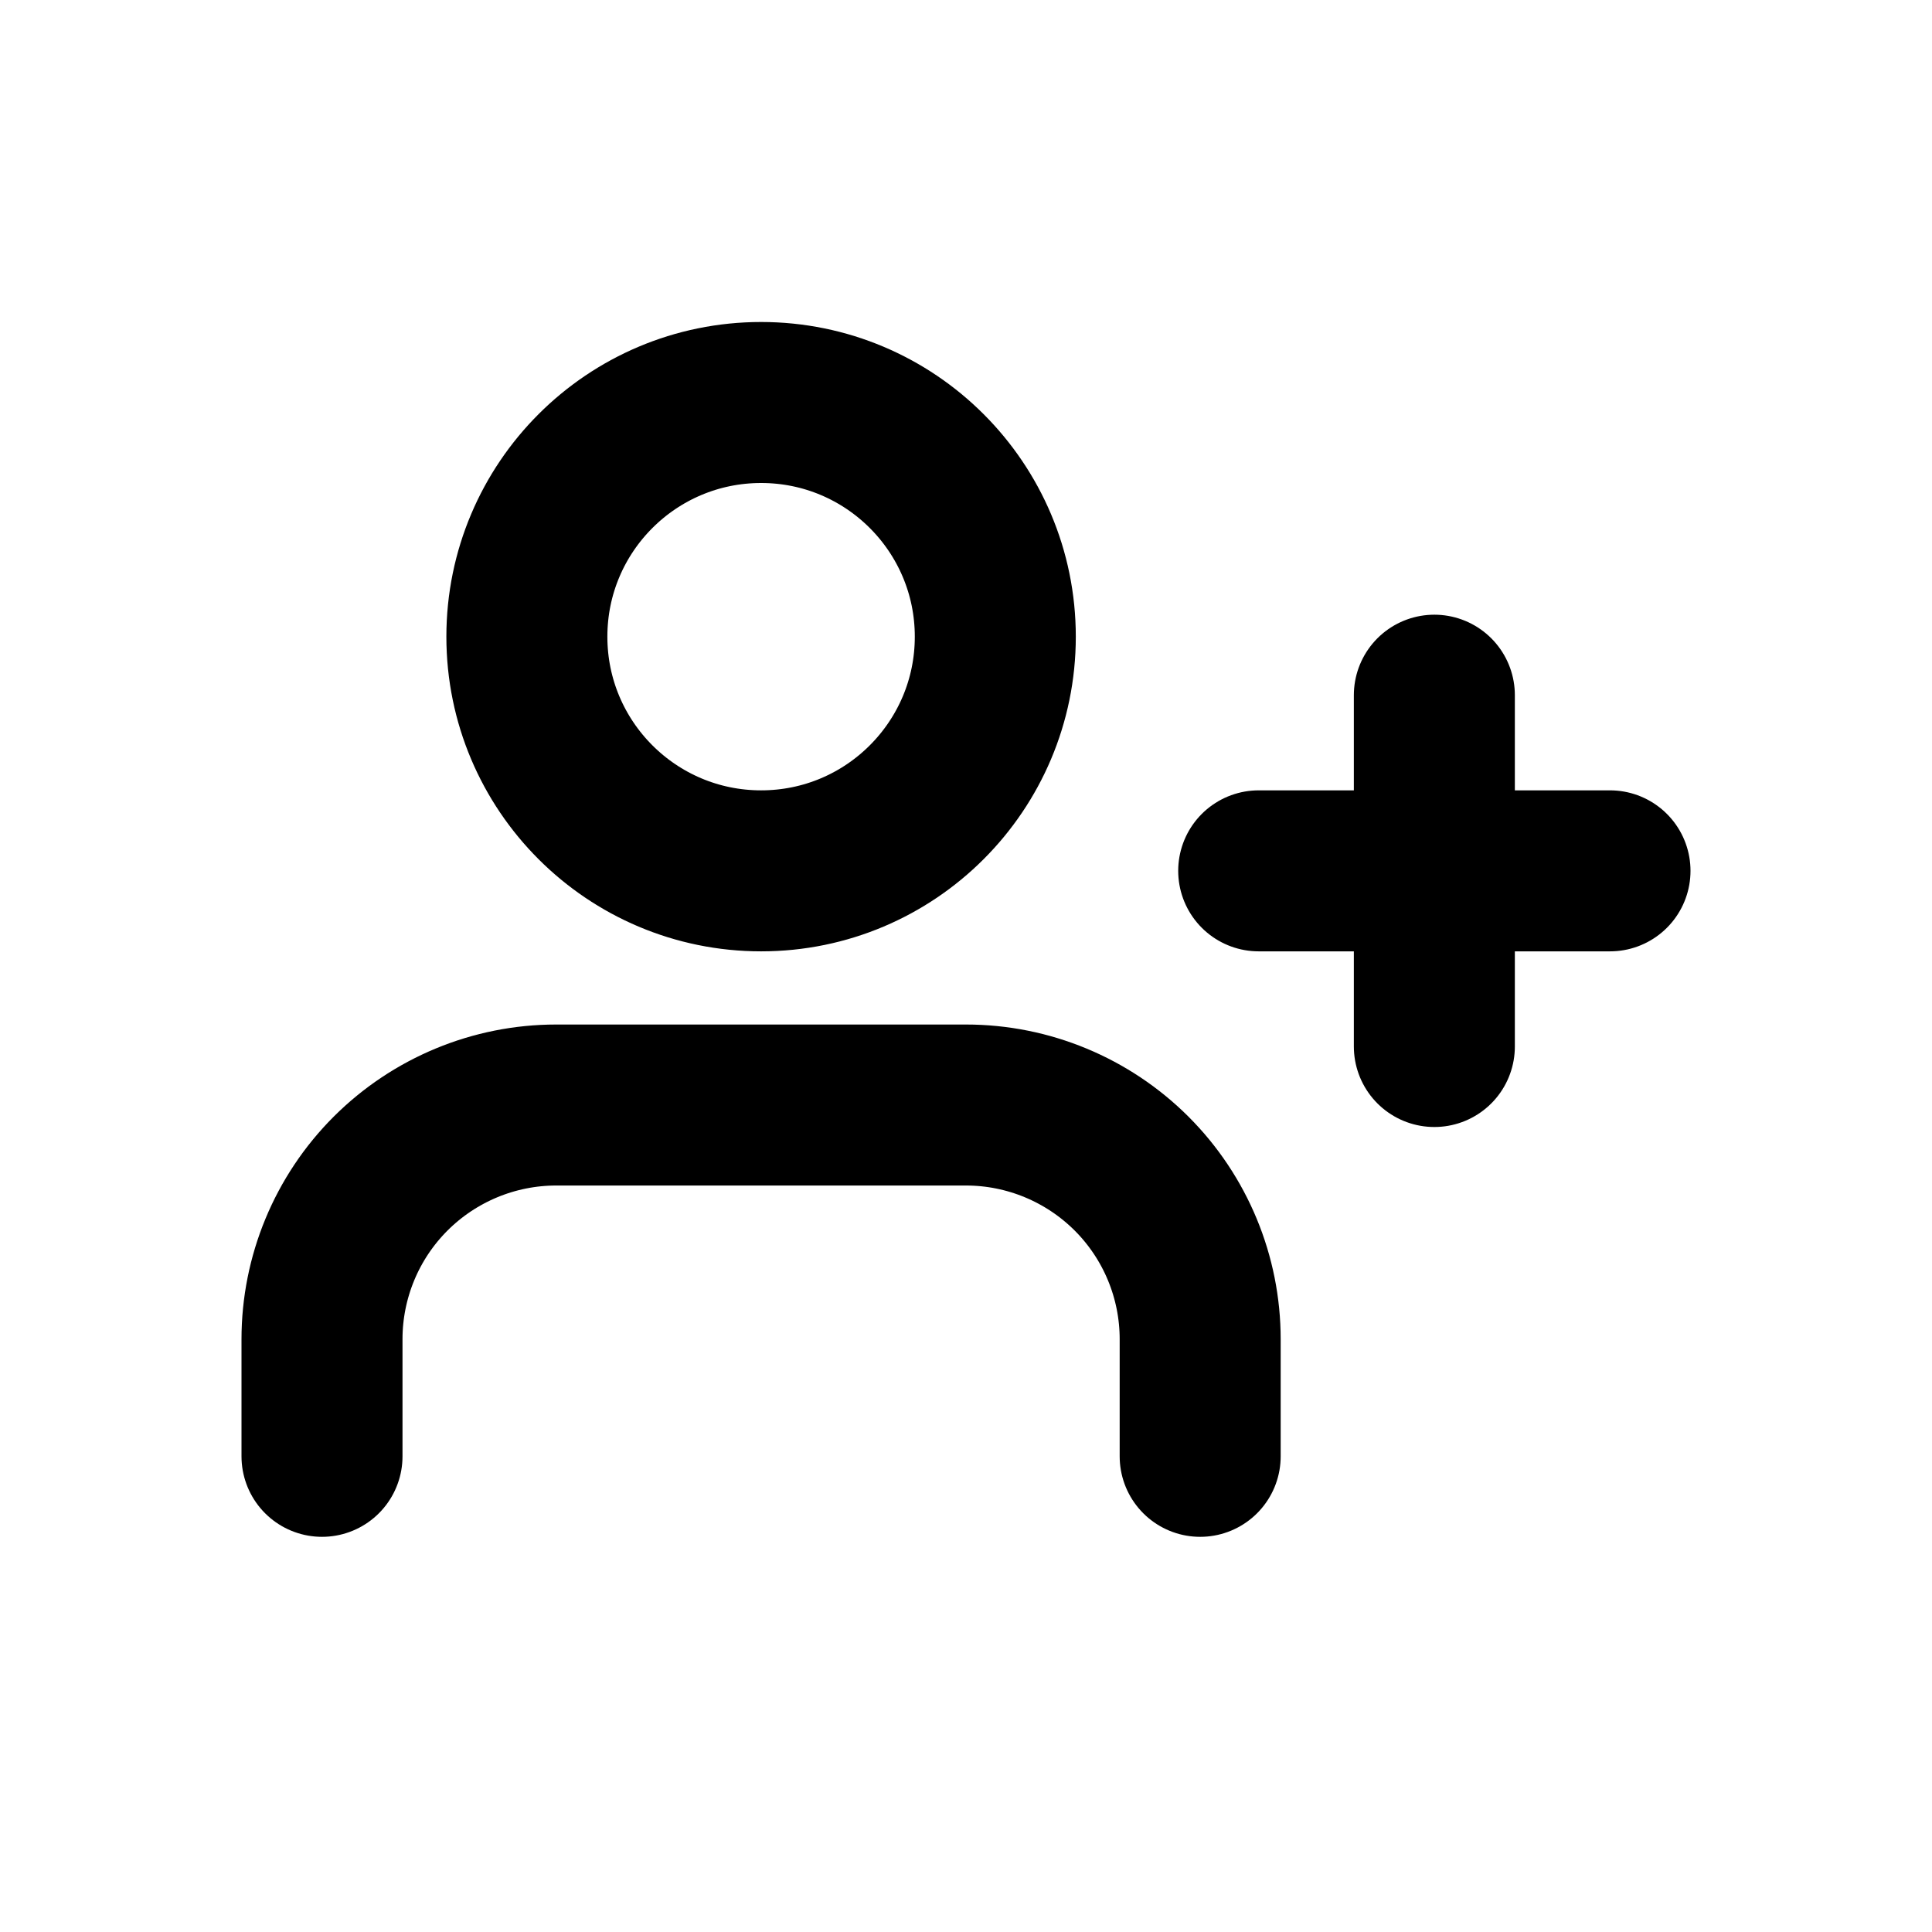 <svg width="24" height="24" viewBox="0 0 24 24" fill="none" xmlns="http://www.w3.org/2000/svg">
<path d="M14.909 18.091V16.636C14.909 15.865 14.603 15.125 14.057 14.579C13.511 14.034 12.771 13.727 12 13.727H6.909C6.138 13.727 5.398 14.034 4.852 14.579C4.306 15.125 4 15.865 4 16.636V18.091M17.818 8.636V13M20 10.818H15.636M12.364 7.909C12.364 9.516 11.061 10.818 9.455 10.818C7.848 10.818 6.545 9.516 6.545 7.909C6.545 6.302 7.848 5 9.455 5C11.061 5 12.364 6.302 12.364 7.909Z" stroke="black" stroke-width="2" stroke-linecap="round" stroke-linejoin="round"/>
</svg>
